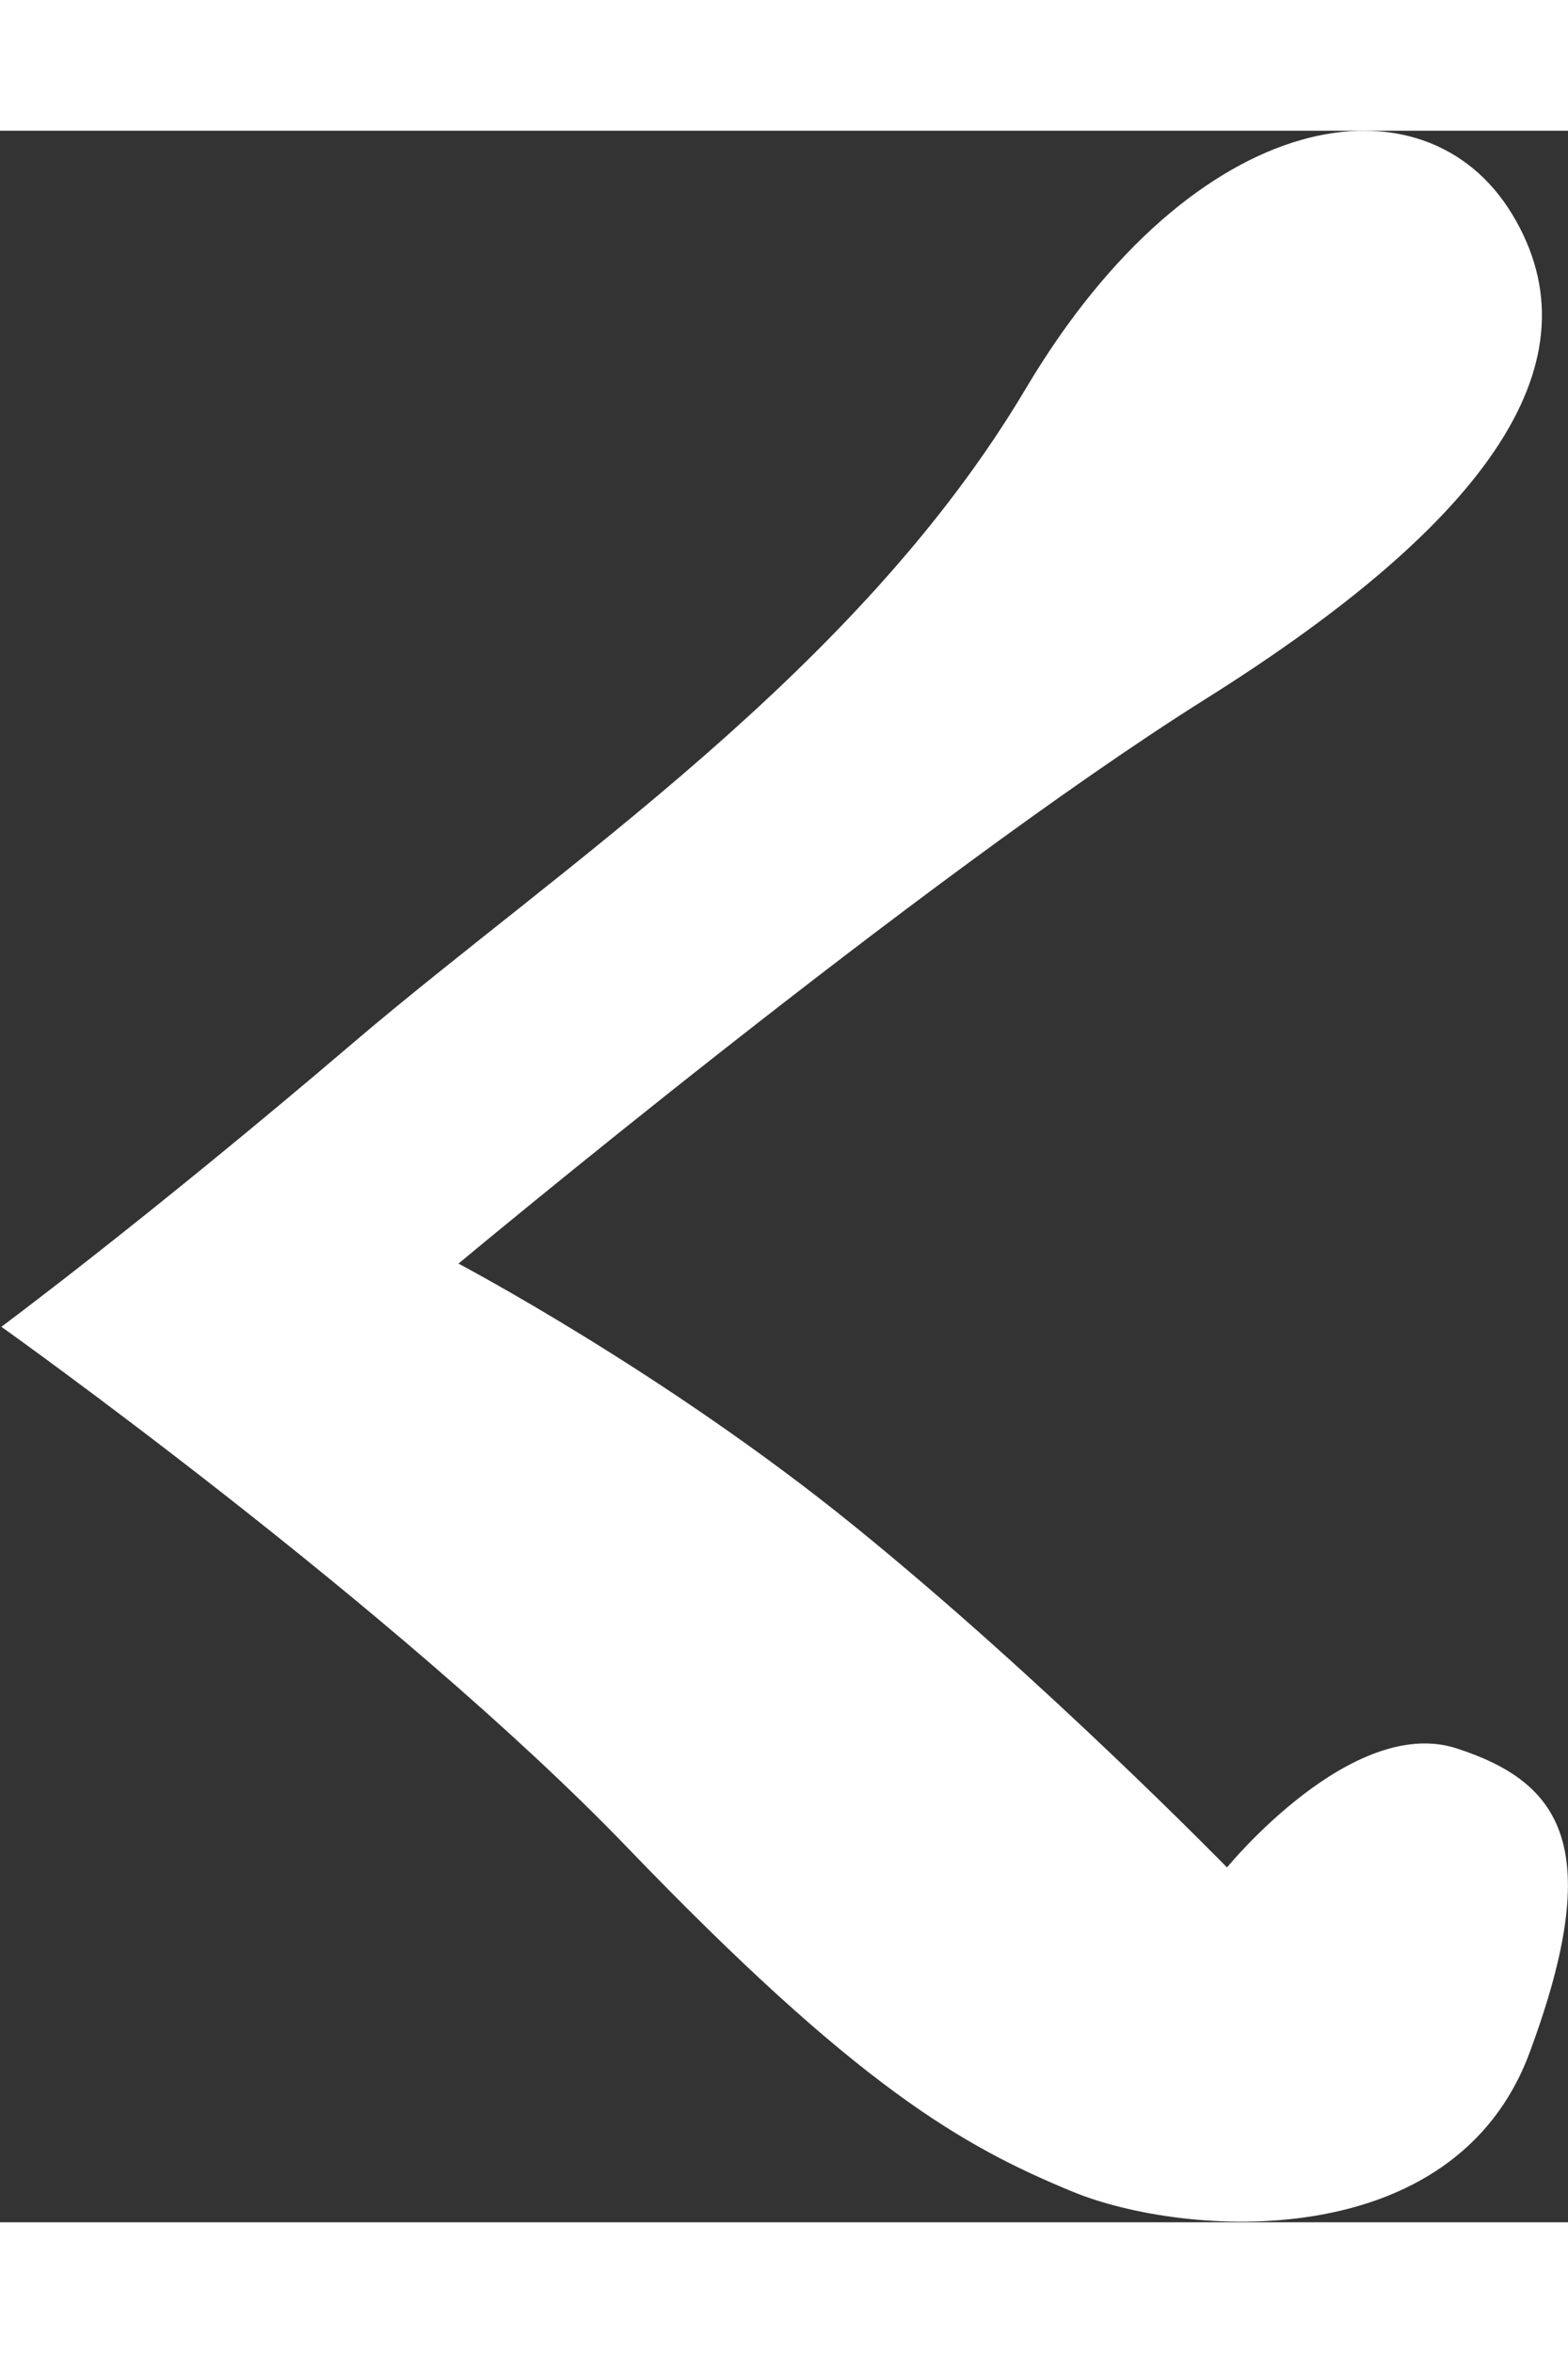 <svg width="14"
     height="21"
     viewBox="0 0 15 20"
     fill="none"
     xmlns="http://www.w3.org/2000/svg">
    <rect x="0" y="0" width="15" height="20" fill="#333333" stroke="none"/>
    <path fillRule="evenodd"
          clipRule="evenodd"
          d="M4.386 10.833C4.386 10.833 8.814 7.14 11.544 5.427C14.273 3.712 15.304 2.189 14.468 0.802C13.632 -0.586 11.434 -0.258 9.816 2.461C8.201 5.182 5.361 7.032 3.383 8.718C1.406 10.404 0.013 11.437 0.013 11.437C0.013 11.437 3.801 14.131 6.001 16.416C8.201 18.702 9.204 19.272 10.262 19.708C11.319 20.143 13.911 20.334 14.634 18.374C15.36 16.416 14.94 15.795 13.936 15.469C12.933 15.142 11.738 16.607 11.738 16.607C11.738 16.607 9.984 14.811 8.173 13.343C6.363 11.874 4.386 10.833 4.386 10.833Z"
          fill="white" />
</svg>